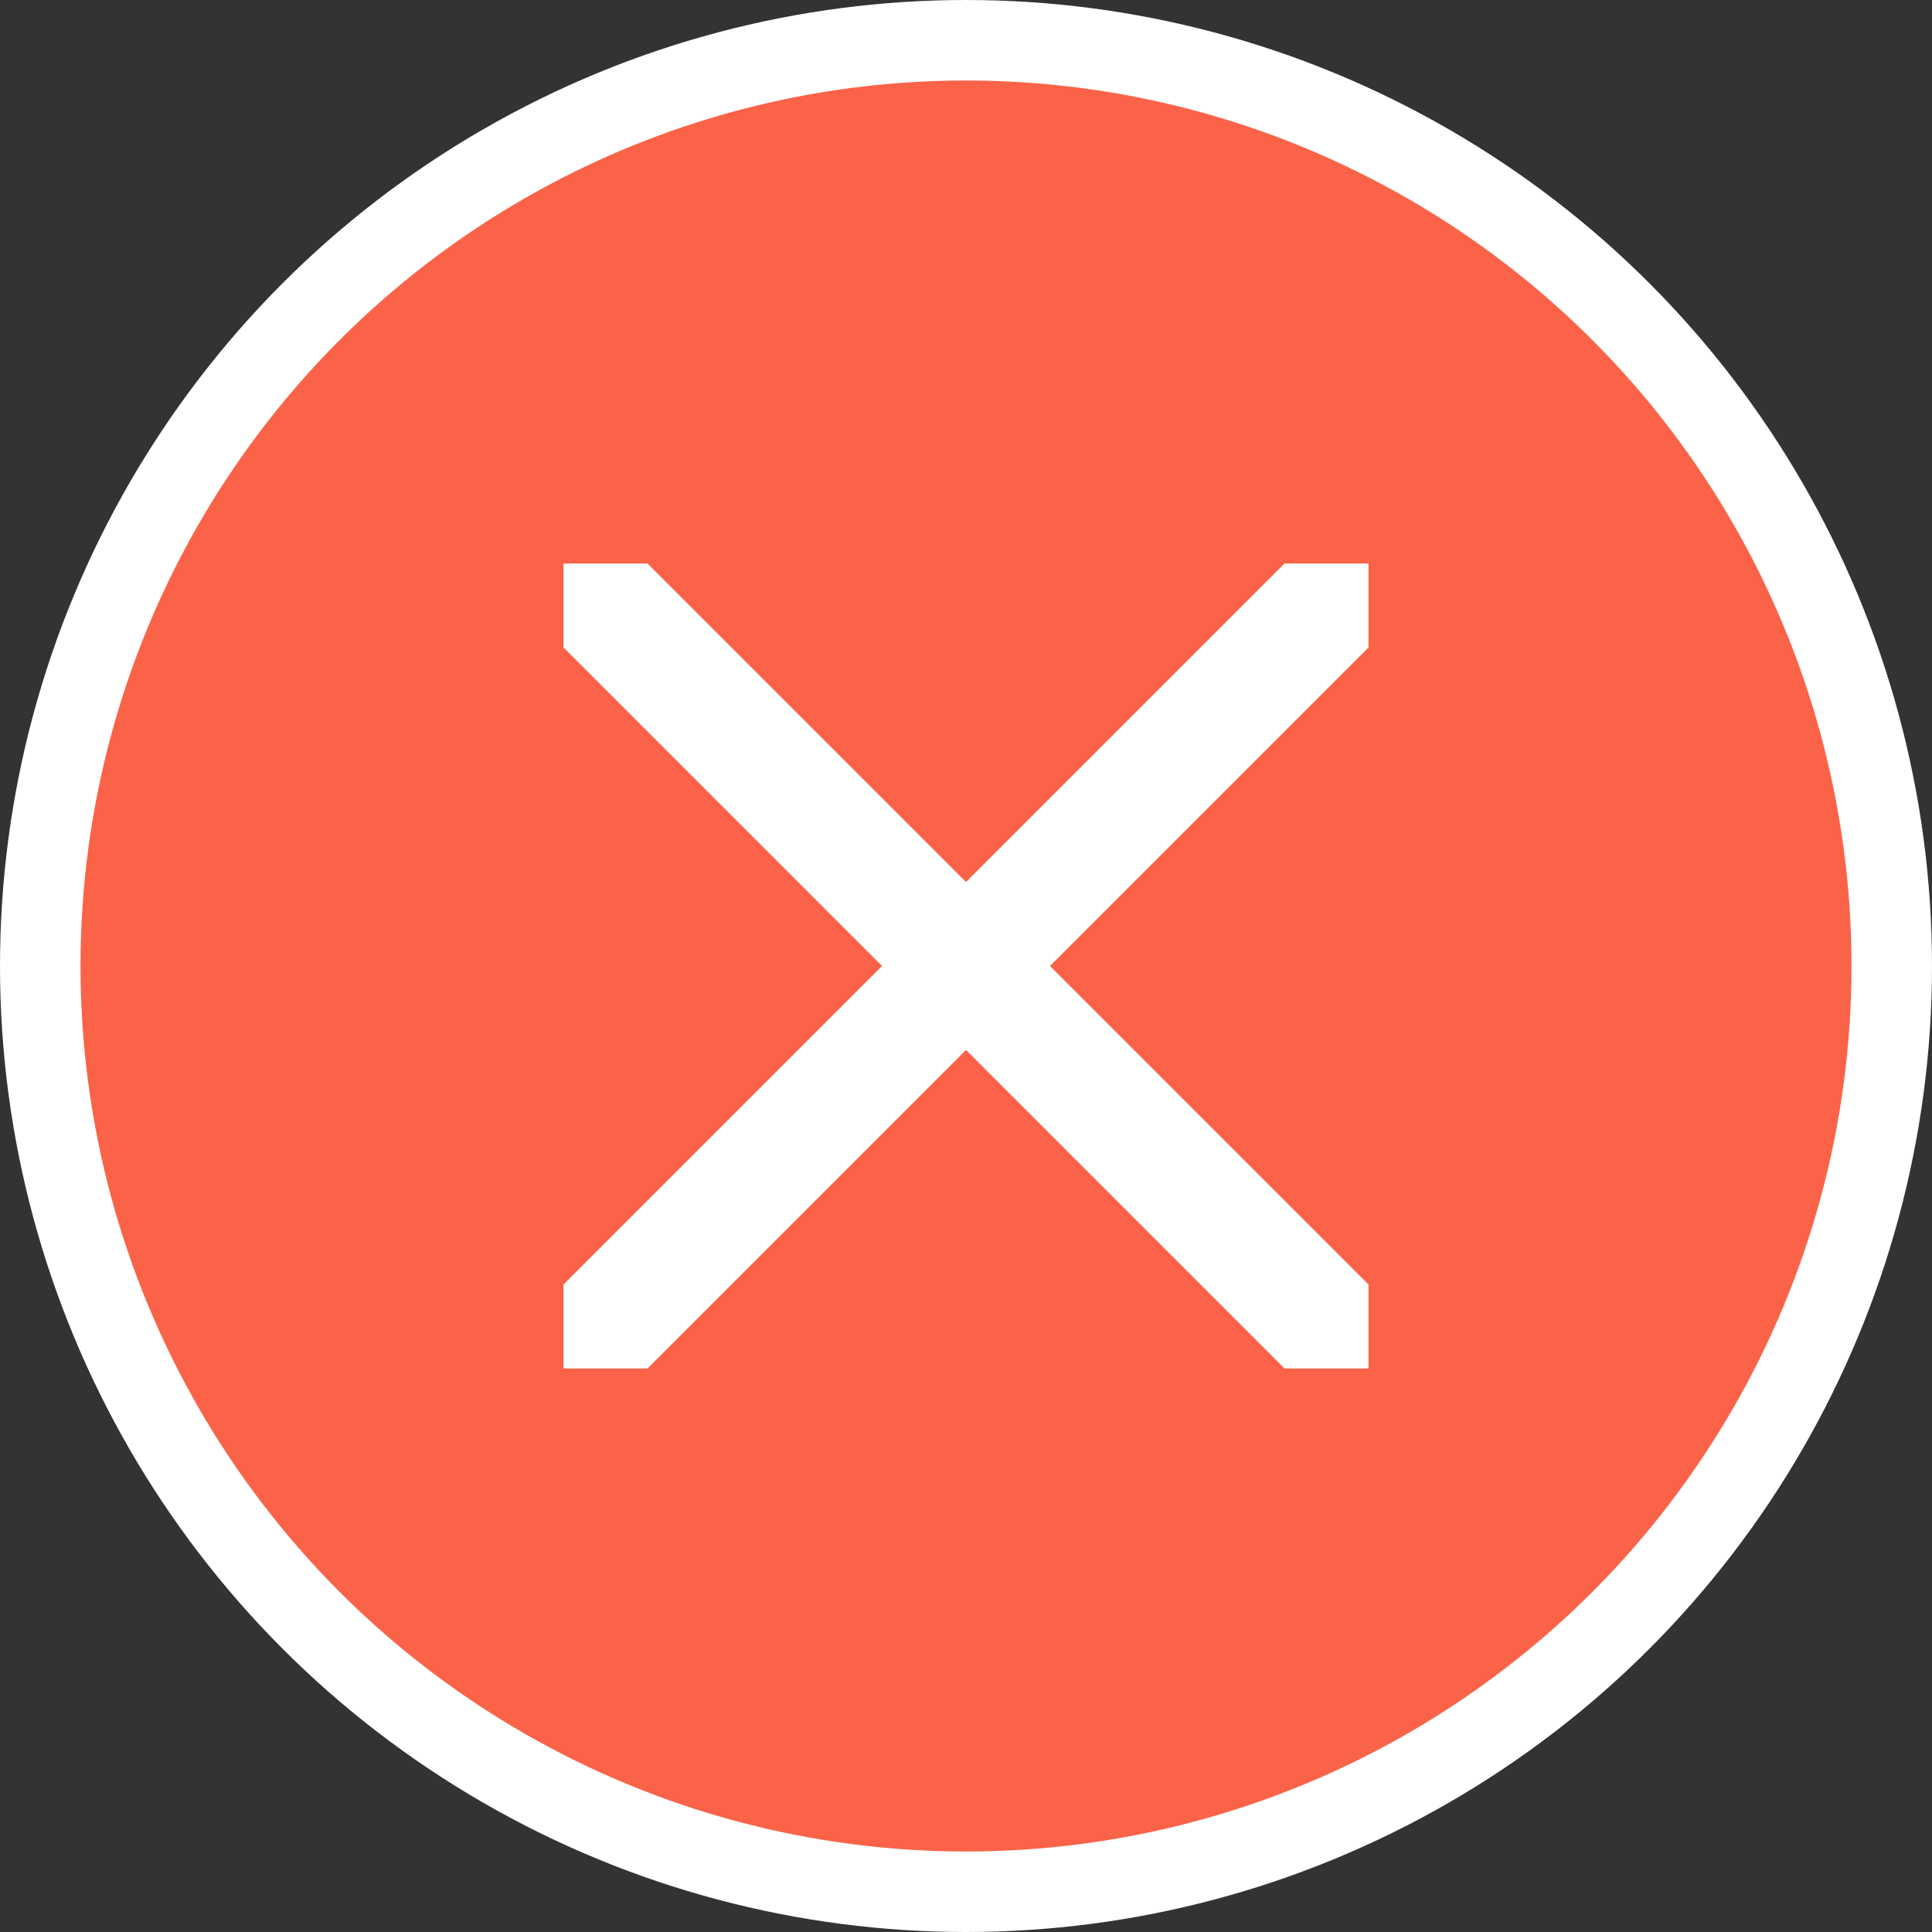 <svg width="24" height="24" viewBox="0 0 24 24" fill="none" xmlns="http://www.w3.org/2000/svg">
<rect x="0" y="0" width="24" height="24" fill="#333333" stroke="none"/>
<circle cx="12" cy="12" r="11.5" fill="#FA6348" stroke="white"/>
<path d="M13.043 12L17 15.957V17H15.957L12 13.043L8.043 17H7V15.957L10.957 12L7 8.043V7H8.043L12 10.957L15.957 7H17V8.043L13.043 12Z" fill="white"/>
</svg>
